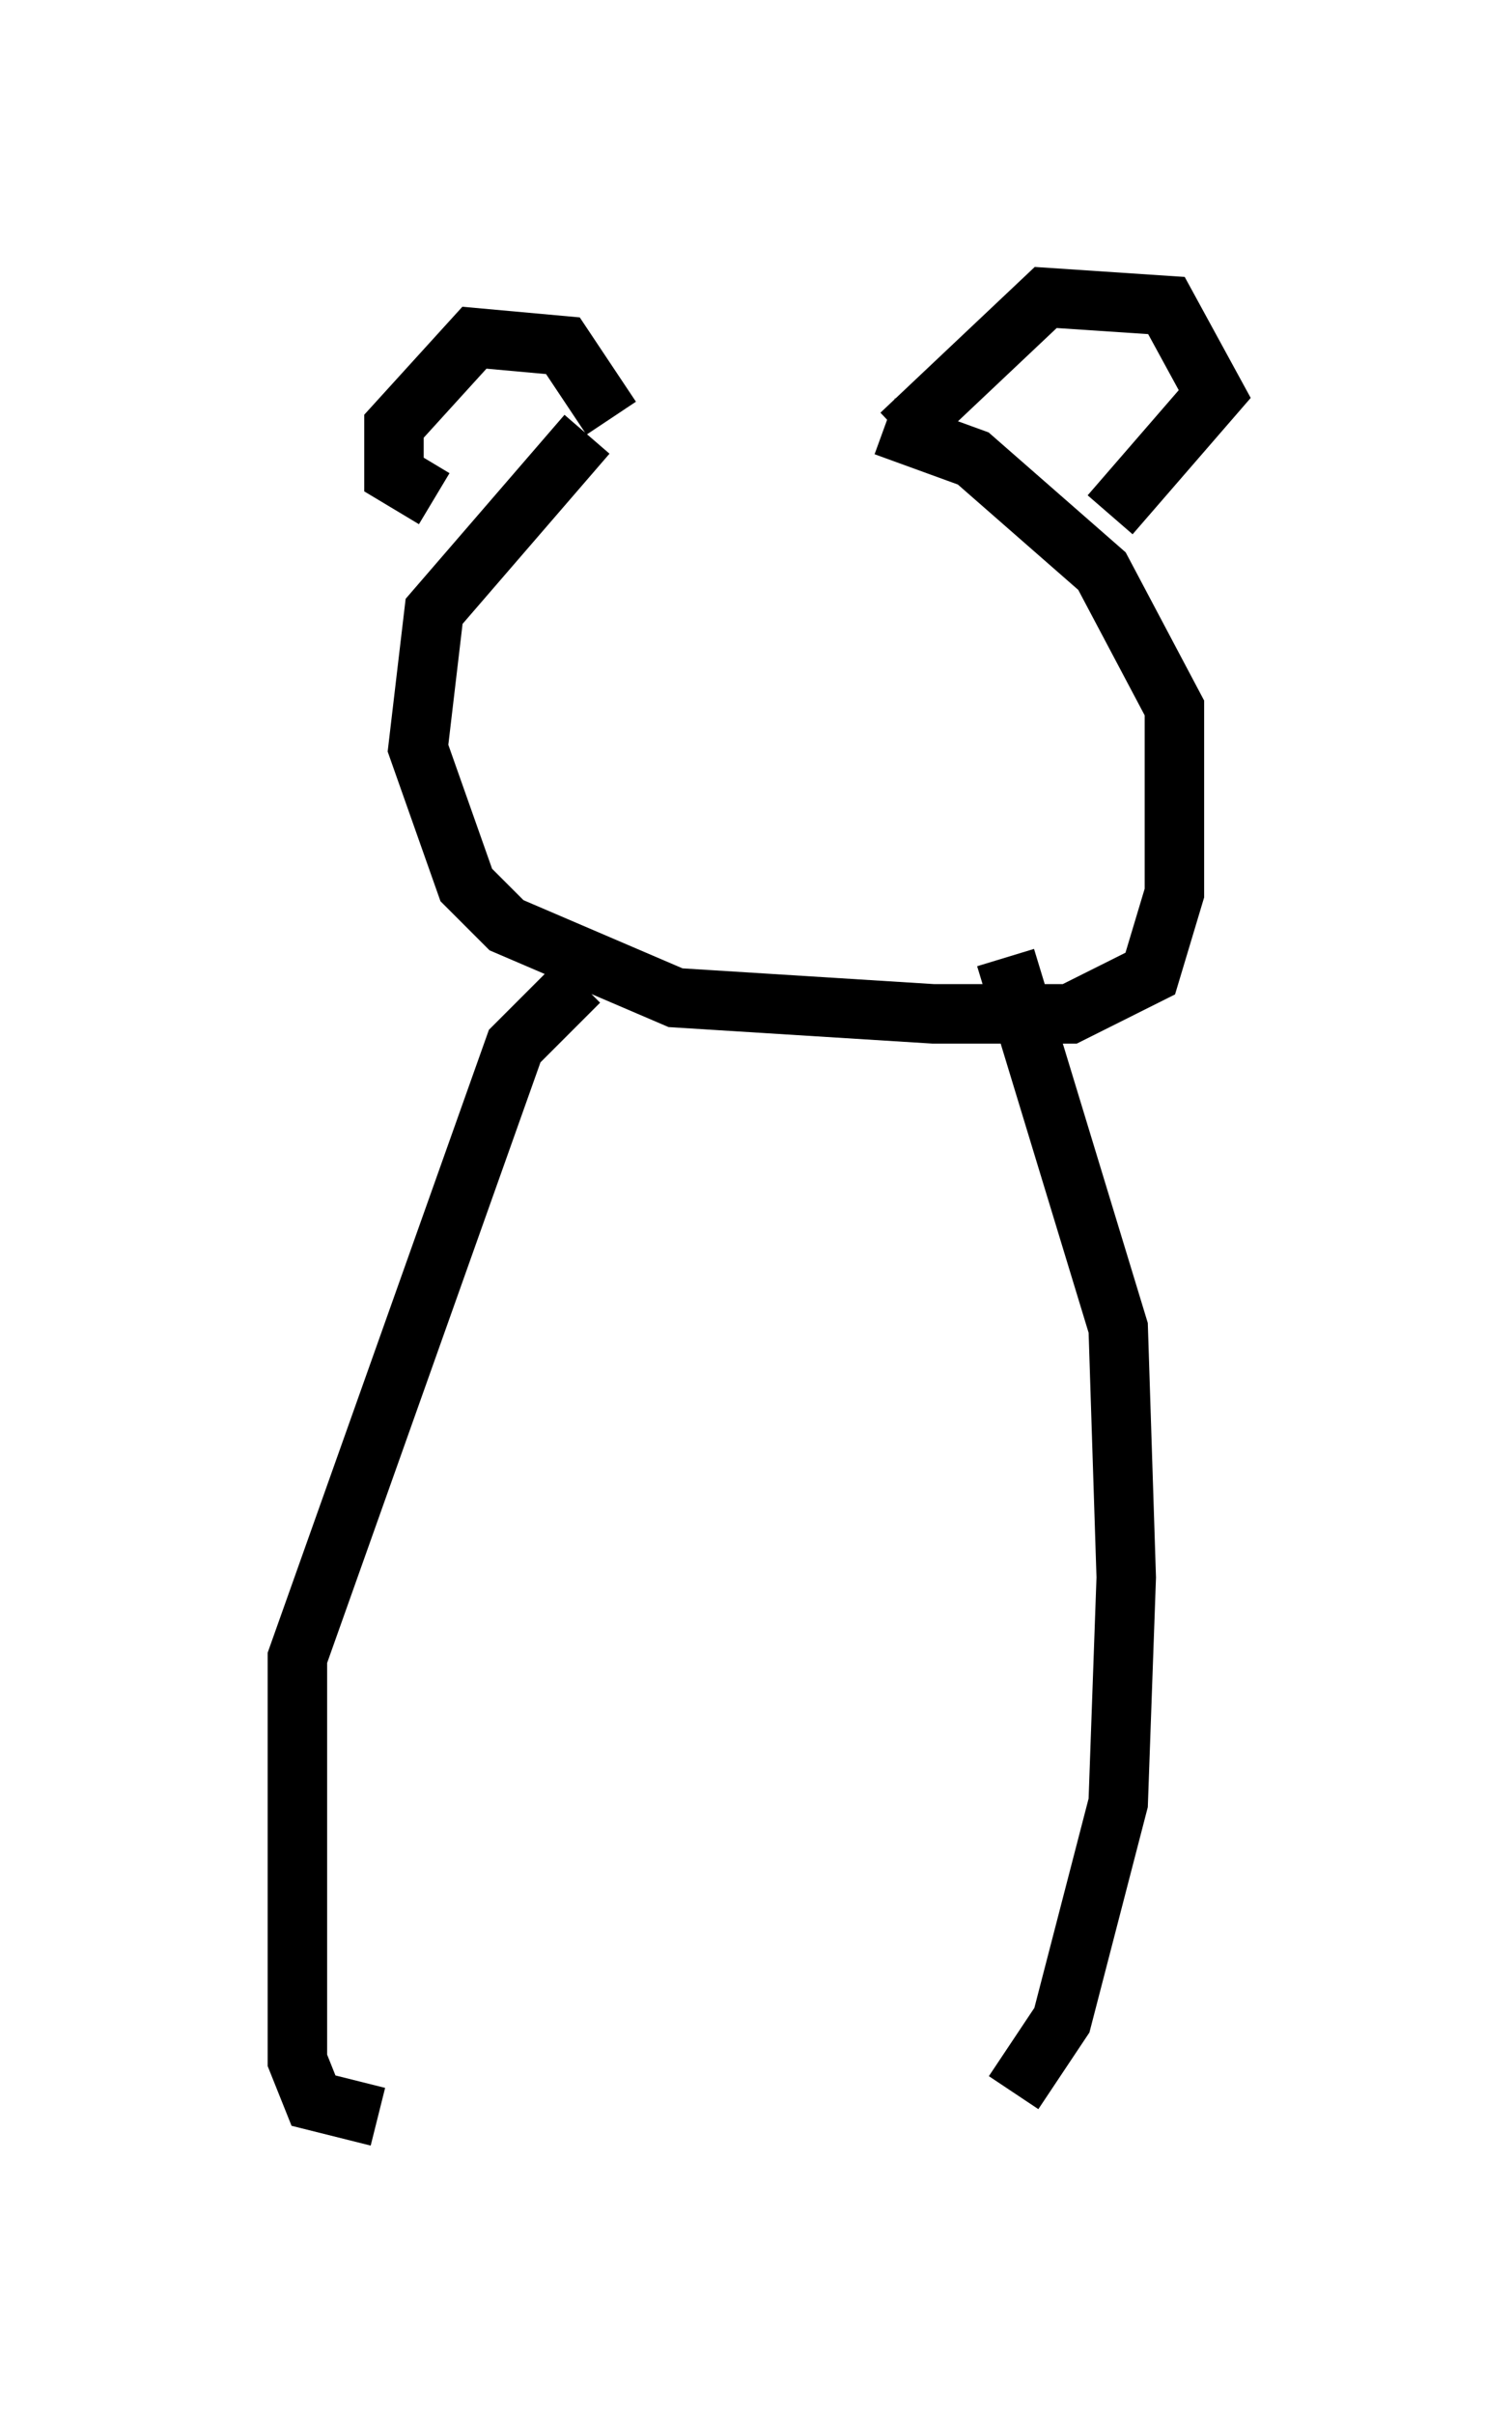 <?xml version="1.0" encoding="utf-8" ?>
<svg baseProfile="full" height="40.582" version="1.1" width="25.426" xmlns="http://www.w3.org/2000/svg" xmlns:ev="http://www.w3.org/2001/xml-events" xmlns:xlink="http://www.w3.org/1999/xlink"><defs /><rect fill="white" height="40.582" width="25.426" x="0" y="0" /><path d="M14.066, 7.165 m-4.195, 0.135 l-2.571, 2.977 -0.271, 2.3 l0.812, 2.3 0.677, 0.677 l2.842, 1.218 4.33, 0.271 l2.3, 0.0 1.353, -0.677 l0.406, -1.353 0.0, -3.112 l-1.218, -2.3 -2.165, -1.894 l-1.488, -0.541 m0.271, 0.135 l2.436, -2.3 2.03, 0.135 l0.812, 1.488 -1.759, 2.03 m-8.39, -1.624 l-0.812, -1.218 -1.488, -0.135 l-1.353, 1.488 0.0, 0.812 l0.677, 0.406 m2.436, 8.119 l-1.083, 1.083 -3.654, 10.284 l0.0, 6.766 0.271, 0.677 l1.083, 0.271 m10.555, -19.486 l1.894, 6.225 0.135, 4.195 l-0.135, 3.789 -0.947, 3.654 l-0.812, 1.218 " fill="none" stroke="black" stroke-width="1" /></svg>